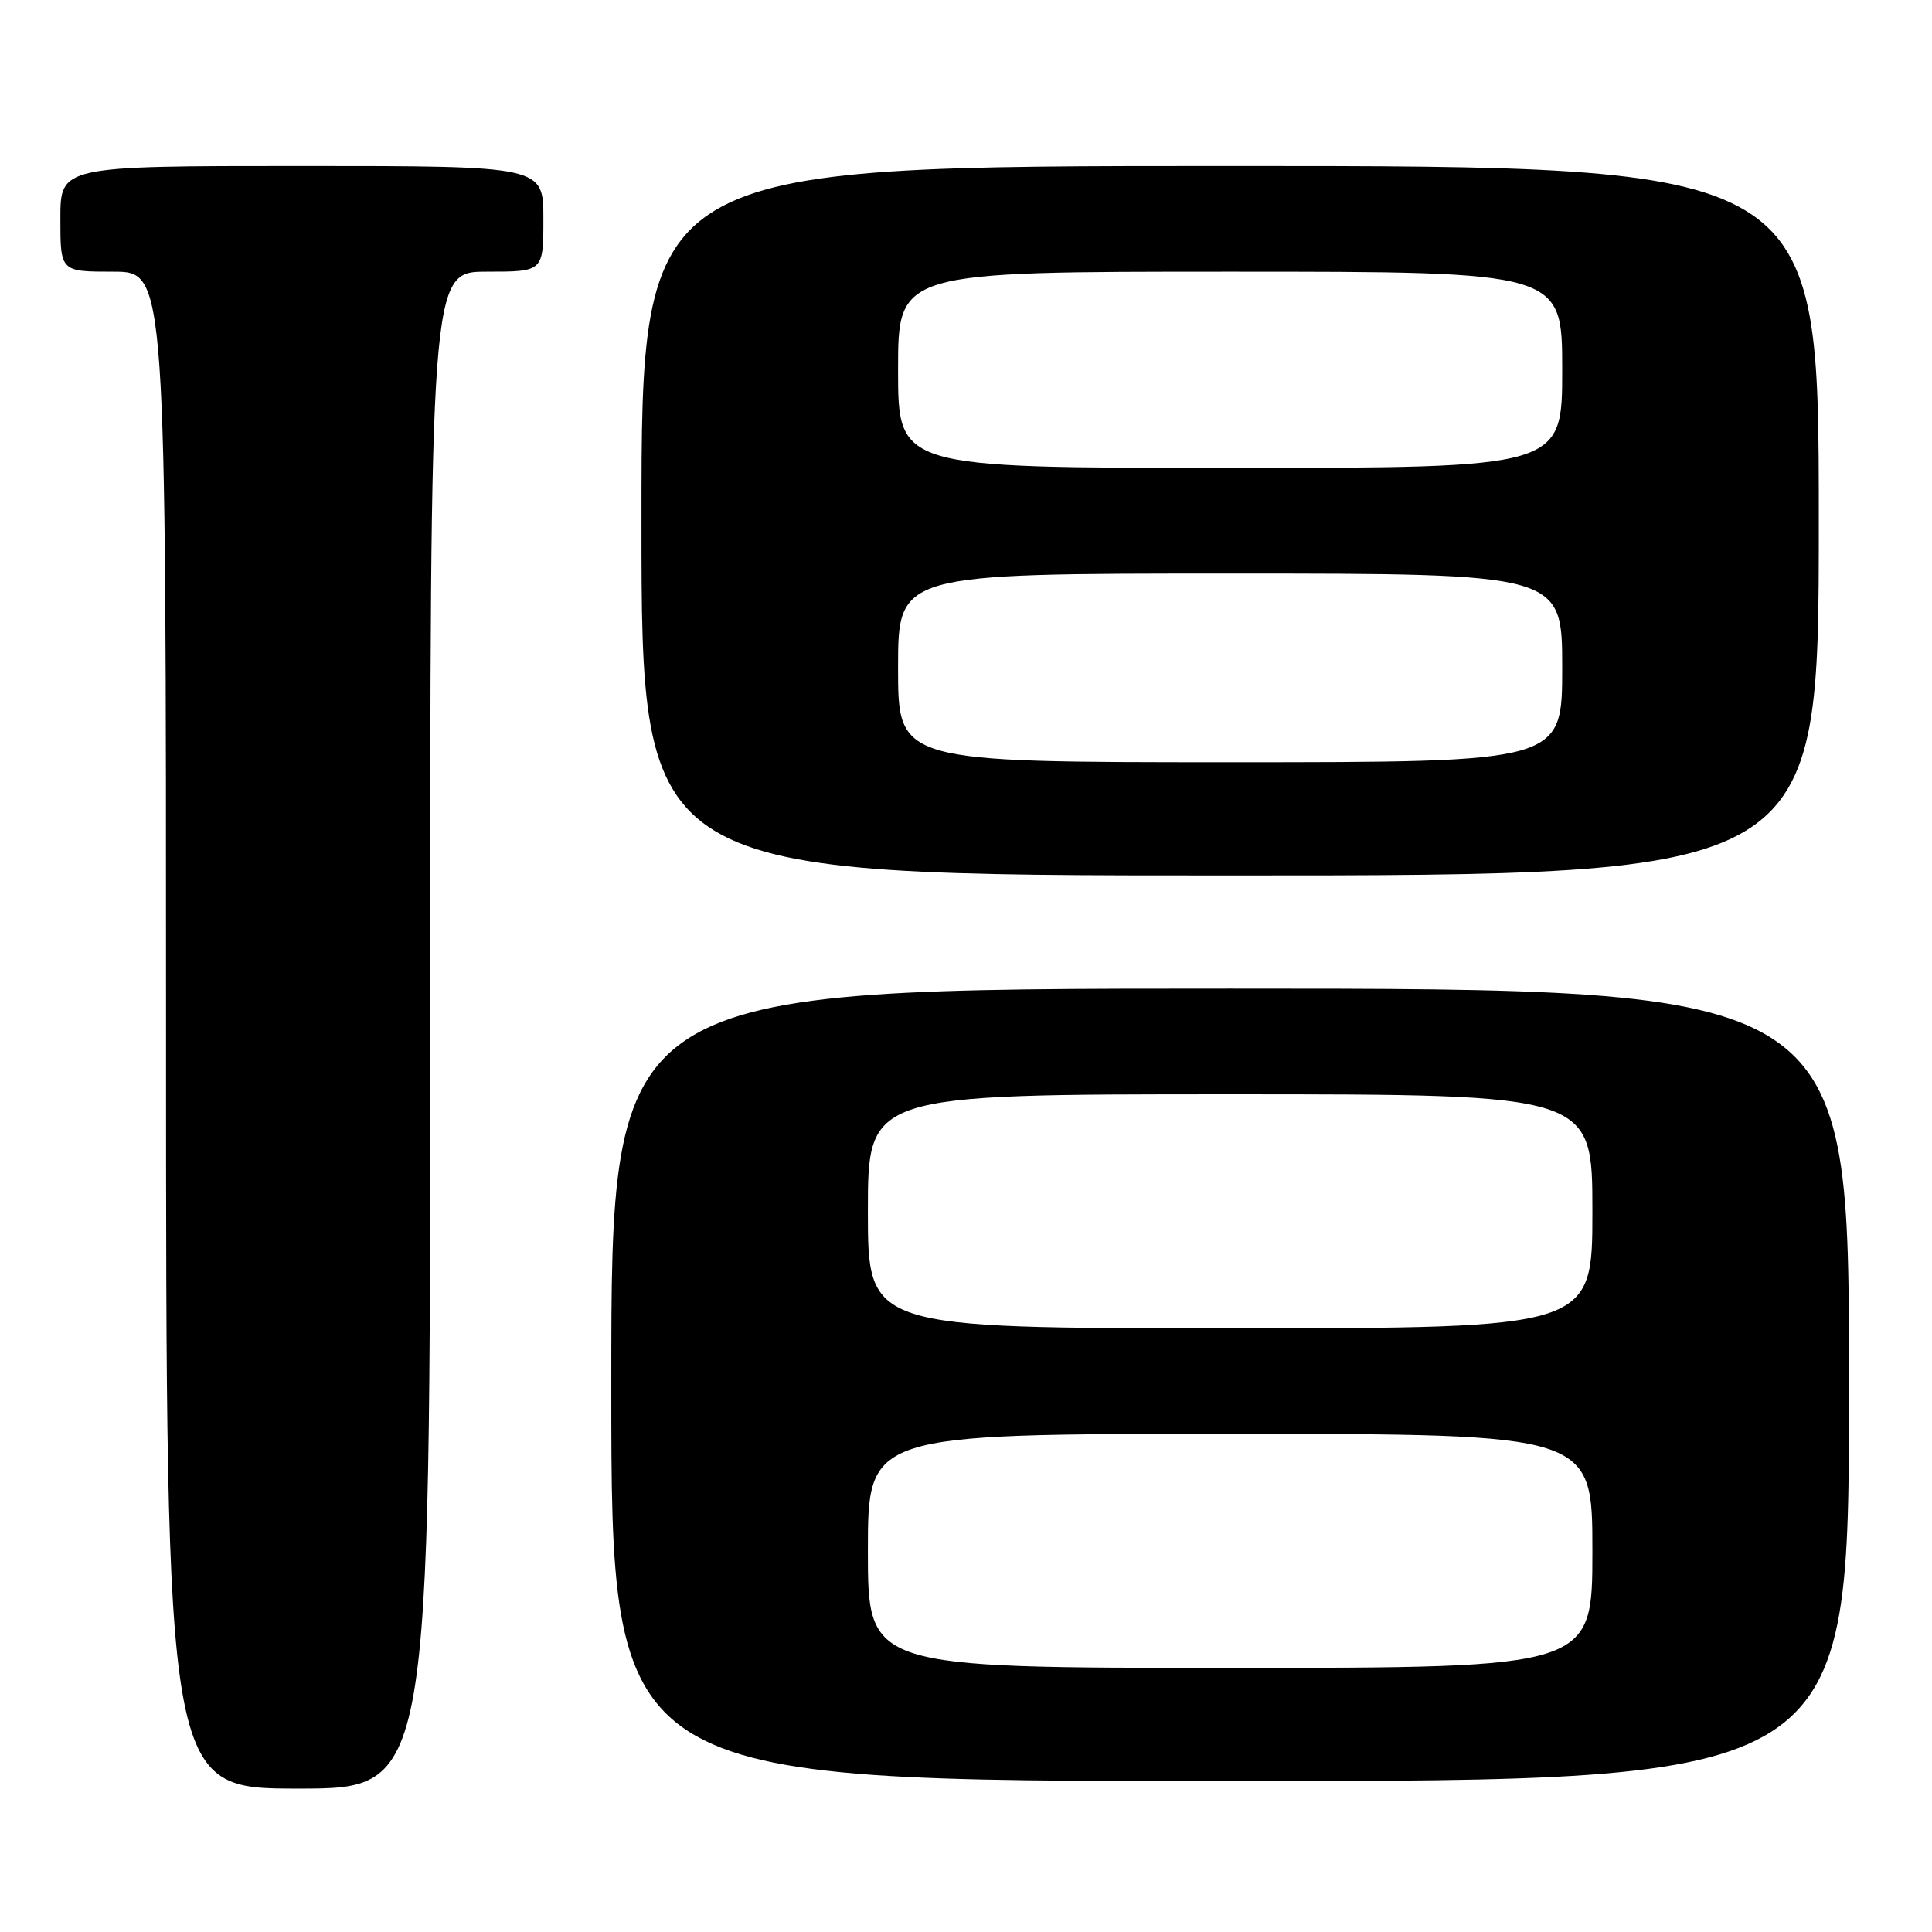 <?xml version="1.0" encoding="UTF-8" standalone="no"?>
<!DOCTYPE svg PUBLIC "-//W3C//DTD SVG 1.1//EN" "http://www.w3.org/Graphics/SVG/1.1/DTD/svg11.dtd" >
<svg xmlns="http://www.w3.org/2000/svg" xmlns:xlink="http://www.w3.org/1999/xlink" version="1.1" viewBox="0 0 256 256">
 <g >
 <path fill="currentColor"
d=" M 57.00 136.50 C 57.00 36.00 57.00 36.00 64.50 36.00 C 72.00 36.00 72.00 36.00 72.00 29.00 C 72.00 22.00 72.00 22.00 40.00 22.00 C 8.00 22.00 8.00 22.00 8.00 29.00 C 8.00 36.00 8.00 36.00 15.00 36.00 C 22.00 36.00 22.00 36.00 22.00 136.50 C 22.00 237.00 22.00 237.00 39.50 237.00 C 57.00 237.00 57.00 237.00 57.00 136.50 Z  M 245.00 183.50 C 245.00 131.00 245.00 131.00 163.00 131.00 C 81.00 131.00 81.00 131.00 81.00 183.50 C 81.00 236.00 81.00 236.00 163.00 236.00 C 245.00 236.00 245.00 236.00 245.00 183.50 Z  M 241.00 69.00 C 241.00 22.00 241.00 22.00 163.00 22.00 C 85.00 22.00 85.00 22.00 85.00 69.00 C 85.00 116.00 85.00 116.00 163.00 116.00 C 241.00 116.00 241.00 116.00 241.00 69.00 Z  M 115.00 205.50 C 115.00 190.00 115.00 190.00 163.00 190.00 C 211.00 190.00 211.00 190.00 211.00 205.50 C 211.00 221.00 211.00 221.00 163.00 221.00 C 115.00 221.00 115.00 221.00 115.00 205.50 Z  M 115.00 160.50 C 115.00 145.00 115.00 145.00 163.00 145.00 C 211.00 145.00 211.00 145.00 211.00 160.50 C 211.00 176.00 211.00 176.00 163.00 176.00 C 115.00 176.00 115.00 176.00 115.00 160.50 Z  M 119.00 88.50 C 119.00 76.00 119.00 76.00 163.00 76.00 C 207.00 76.00 207.00 76.00 207.00 88.50 C 207.00 101.00 207.00 101.00 163.00 101.00 C 119.00 101.00 119.00 101.00 119.00 88.50 Z  M 119.00 49.00 C 119.00 36.00 119.00 36.00 163.00 36.00 C 207.00 36.00 207.00 36.00 207.00 49.00 C 207.00 62.00 207.00 62.00 163.00 62.00 C 119.00 62.00 119.00 62.00 119.00 49.00 Z "/>
</g>
</svg>